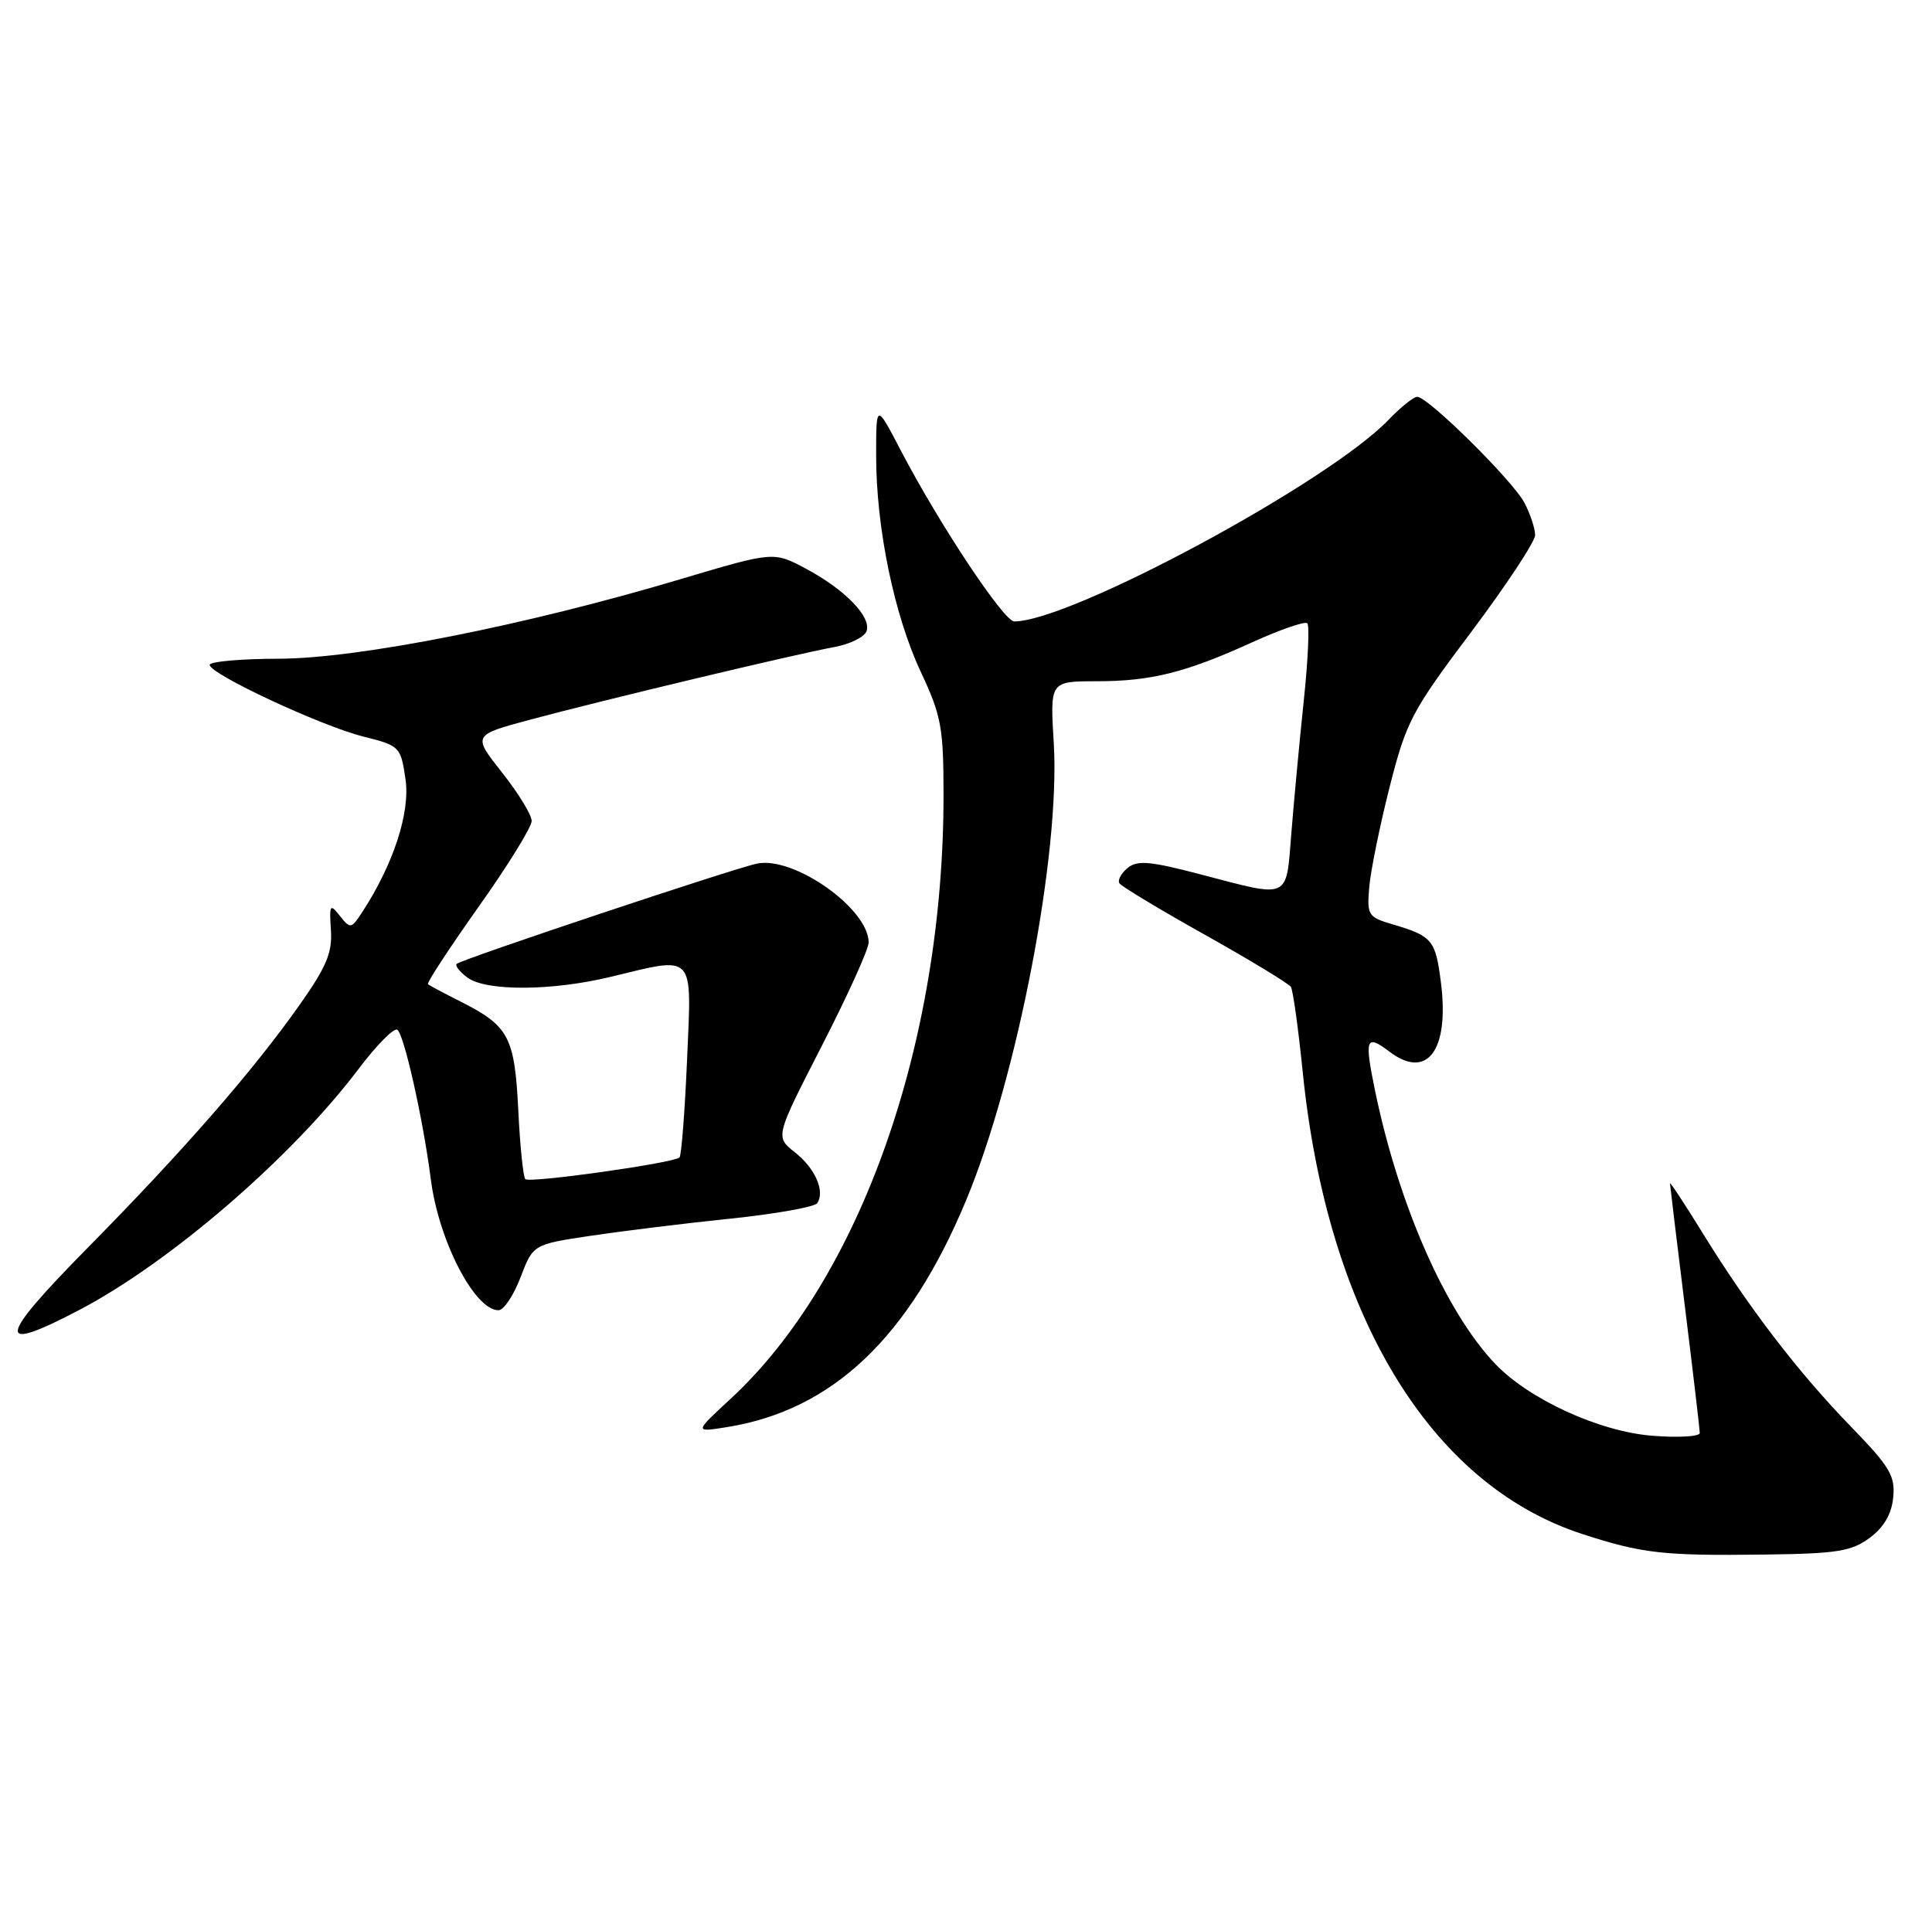 <?xml version="1.0" encoding="UTF-8" standalone="no"?>
<!DOCTYPE svg PUBLIC "-//W3C//DTD SVG 1.1//EN" "http://www.w3.org/Graphics/SVG/1.1/DTD/svg11.dtd" >
<svg xmlns="http://www.w3.org/2000/svg" xmlns:xlink="http://www.w3.org/1999/xlink" version="1.1" viewBox="0 0 258 256">
 <g >
 <path fill="currentColor"
d=" M 249.68 205.40 C 251.58 203.99 252.61 202.22 252.82 200.00 C 253.11 197.14 252.37 195.90 247.23 190.60 C 240.18 183.35 233.52 174.66 227.44 164.80 C 225.00 160.83 223.00 157.80 223.01 158.05 C 223.02 158.30 223.91 165.70 225.00 174.50 C 226.09 183.30 226.98 190.90 226.99 191.39 C 227.00 191.87 224.13 192.04 220.62 191.76 C 213.57 191.20 204.18 186.89 199.68 182.17 C 193.07 175.23 186.80 160.99 183.64 145.75 C 182.18 138.67 182.39 138.07 185.56 140.47 C 190.58 144.27 193.56 140.30 192.43 131.30 C 191.71 125.55 191.29 125.03 186.01 123.47 C 182.68 122.49 182.53 122.25 182.85 118.47 C 183.04 116.29 184.26 110.28 185.57 105.12 C 187.80 96.35 188.50 95.00 196.48 84.39 C 201.16 78.15 205.00 72.33 205.00 71.47 C 205.00 70.61 204.37 68.69 203.60 67.20 C 202.09 64.27 190.71 53.00 189.26 53.00 C 188.77 53.00 187.06 54.37 185.45 56.05 C 177.43 64.43 142.96 83.00 135.44 83.00 C 134.05 83.00 125.41 69.97 120.30 60.18 C 117.00 53.85 117.00 53.85 117.00 60.84 C 117.00 70.51 119.40 82.13 122.98 89.78 C 125.71 95.60 126.00 97.19 126.00 106.23 C 126.00 139.37 114.86 170.89 97.48 186.91 C 92.72 191.30 92.72 191.30 97.07 190.61 C 111.17 188.35 121.37 178.68 129.01 160.33 C 135.89 143.79 141.61 113.96 140.72 99.25 C 140.22 91.00 140.22 91.00 146.36 90.99 C 153.73 90.99 158.29 89.85 167.26 85.77 C 170.98 84.08 174.28 82.94 174.58 83.25 C 174.89 83.55 174.67 88.24 174.10 93.65 C 173.53 99.07 172.79 106.99 172.45 111.25 C 171.73 120.24 172.37 119.94 160.46 116.82 C 153.58 115.01 151.87 114.86 150.58 115.93 C 149.72 116.64 149.23 117.56 149.48 117.97 C 149.74 118.38 154.88 121.48 160.92 124.86 C 166.95 128.24 172.11 131.37 172.39 131.82 C 172.67 132.27 173.38 137.40 173.97 143.22 C 177.26 175.60 190.97 198.26 211.25 204.87 C 219.27 207.49 222.11 207.81 235.68 207.63 C 245.33 207.51 247.25 207.20 249.68 205.40 Z  M 10.65 174.93 C 22.79 168.55 38.98 154.57 47.90 142.75 C 50.28 139.60 52.60 137.25 53.05 137.53 C 53.95 138.08 56.51 149.52 57.53 157.50 C 58.57 165.70 63.38 175.00 66.57 175.00 C 67.27 175.00 68.59 173.02 69.51 170.61 C 71.19 166.21 71.19 166.21 78.84 165.06 C 83.06 164.43 91.45 163.39 97.50 162.77 C 103.55 162.14 108.78 161.21 109.13 160.70 C 110.21 159.11 108.86 156.03 106.13 153.89 C 103.52 151.83 103.52 151.83 109.76 139.66 C 113.19 132.97 116.00 126.77 116.00 125.88 C 116.00 121.38 106.06 114.34 101.11 115.34 C 98.12 115.94 61.76 128.08 61.00 128.73 C 60.73 128.97 61.38 129.80 62.44 130.58 C 64.94 132.41 73.72 132.36 81.50 130.48 C 92.95 127.72 92.37 127.10 91.75 141.56 C 91.45 148.47 91.00 154.34 90.74 154.59 C 89.99 155.34 70.72 158.05 70.15 157.49 C 69.87 157.20 69.44 153.04 69.21 148.24 C 68.72 138.47 67.95 137.02 61.50 133.77 C 59.30 132.66 57.34 131.62 57.15 131.45 C 56.96 131.28 60.00 126.64 63.90 121.13 C 67.81 115.63 71.00 110.46 71.00 109.65 C 71.00 108.84 69.22 105.93 67.05 103.19 C 63.10 98.19 63.10 98.19 70.80 96.12 C 80.59 93.49 106.31 87.35 111.33 86.44 C 113.44 86.06 115.41 85.11 115.71 84.32 C 116.43 82.43 112.83 78.72 107.56 75.92 C 103.29 73.66 103.29 73.66 90.89 77.35 C 70.21 83.53 47.81 87.96 37.25 87.98 C 32.16 87.99 28.00 88.36 28.00 88.80 C 28.00 90.02 42.85 96.95 48.50 98.37 C 53.40 99.60 53.51 99.72 54.15 104.06 C 54.80 108.51 52.55 115.42 48.37 121.83 C 46.91 124.07 46.78 124.09 45.39 122.33 C 44.07 120.65 43.97 120.81 44.19 124.21 C 44.40 127.22 43.60 129.13 40.02 134.20 C 33.78 143.05 24.49 153.70 11.62 166.75 C -0.42 178.97 -0.65 180.86 10.65 174.93 Z "/>
</g>
</svg>